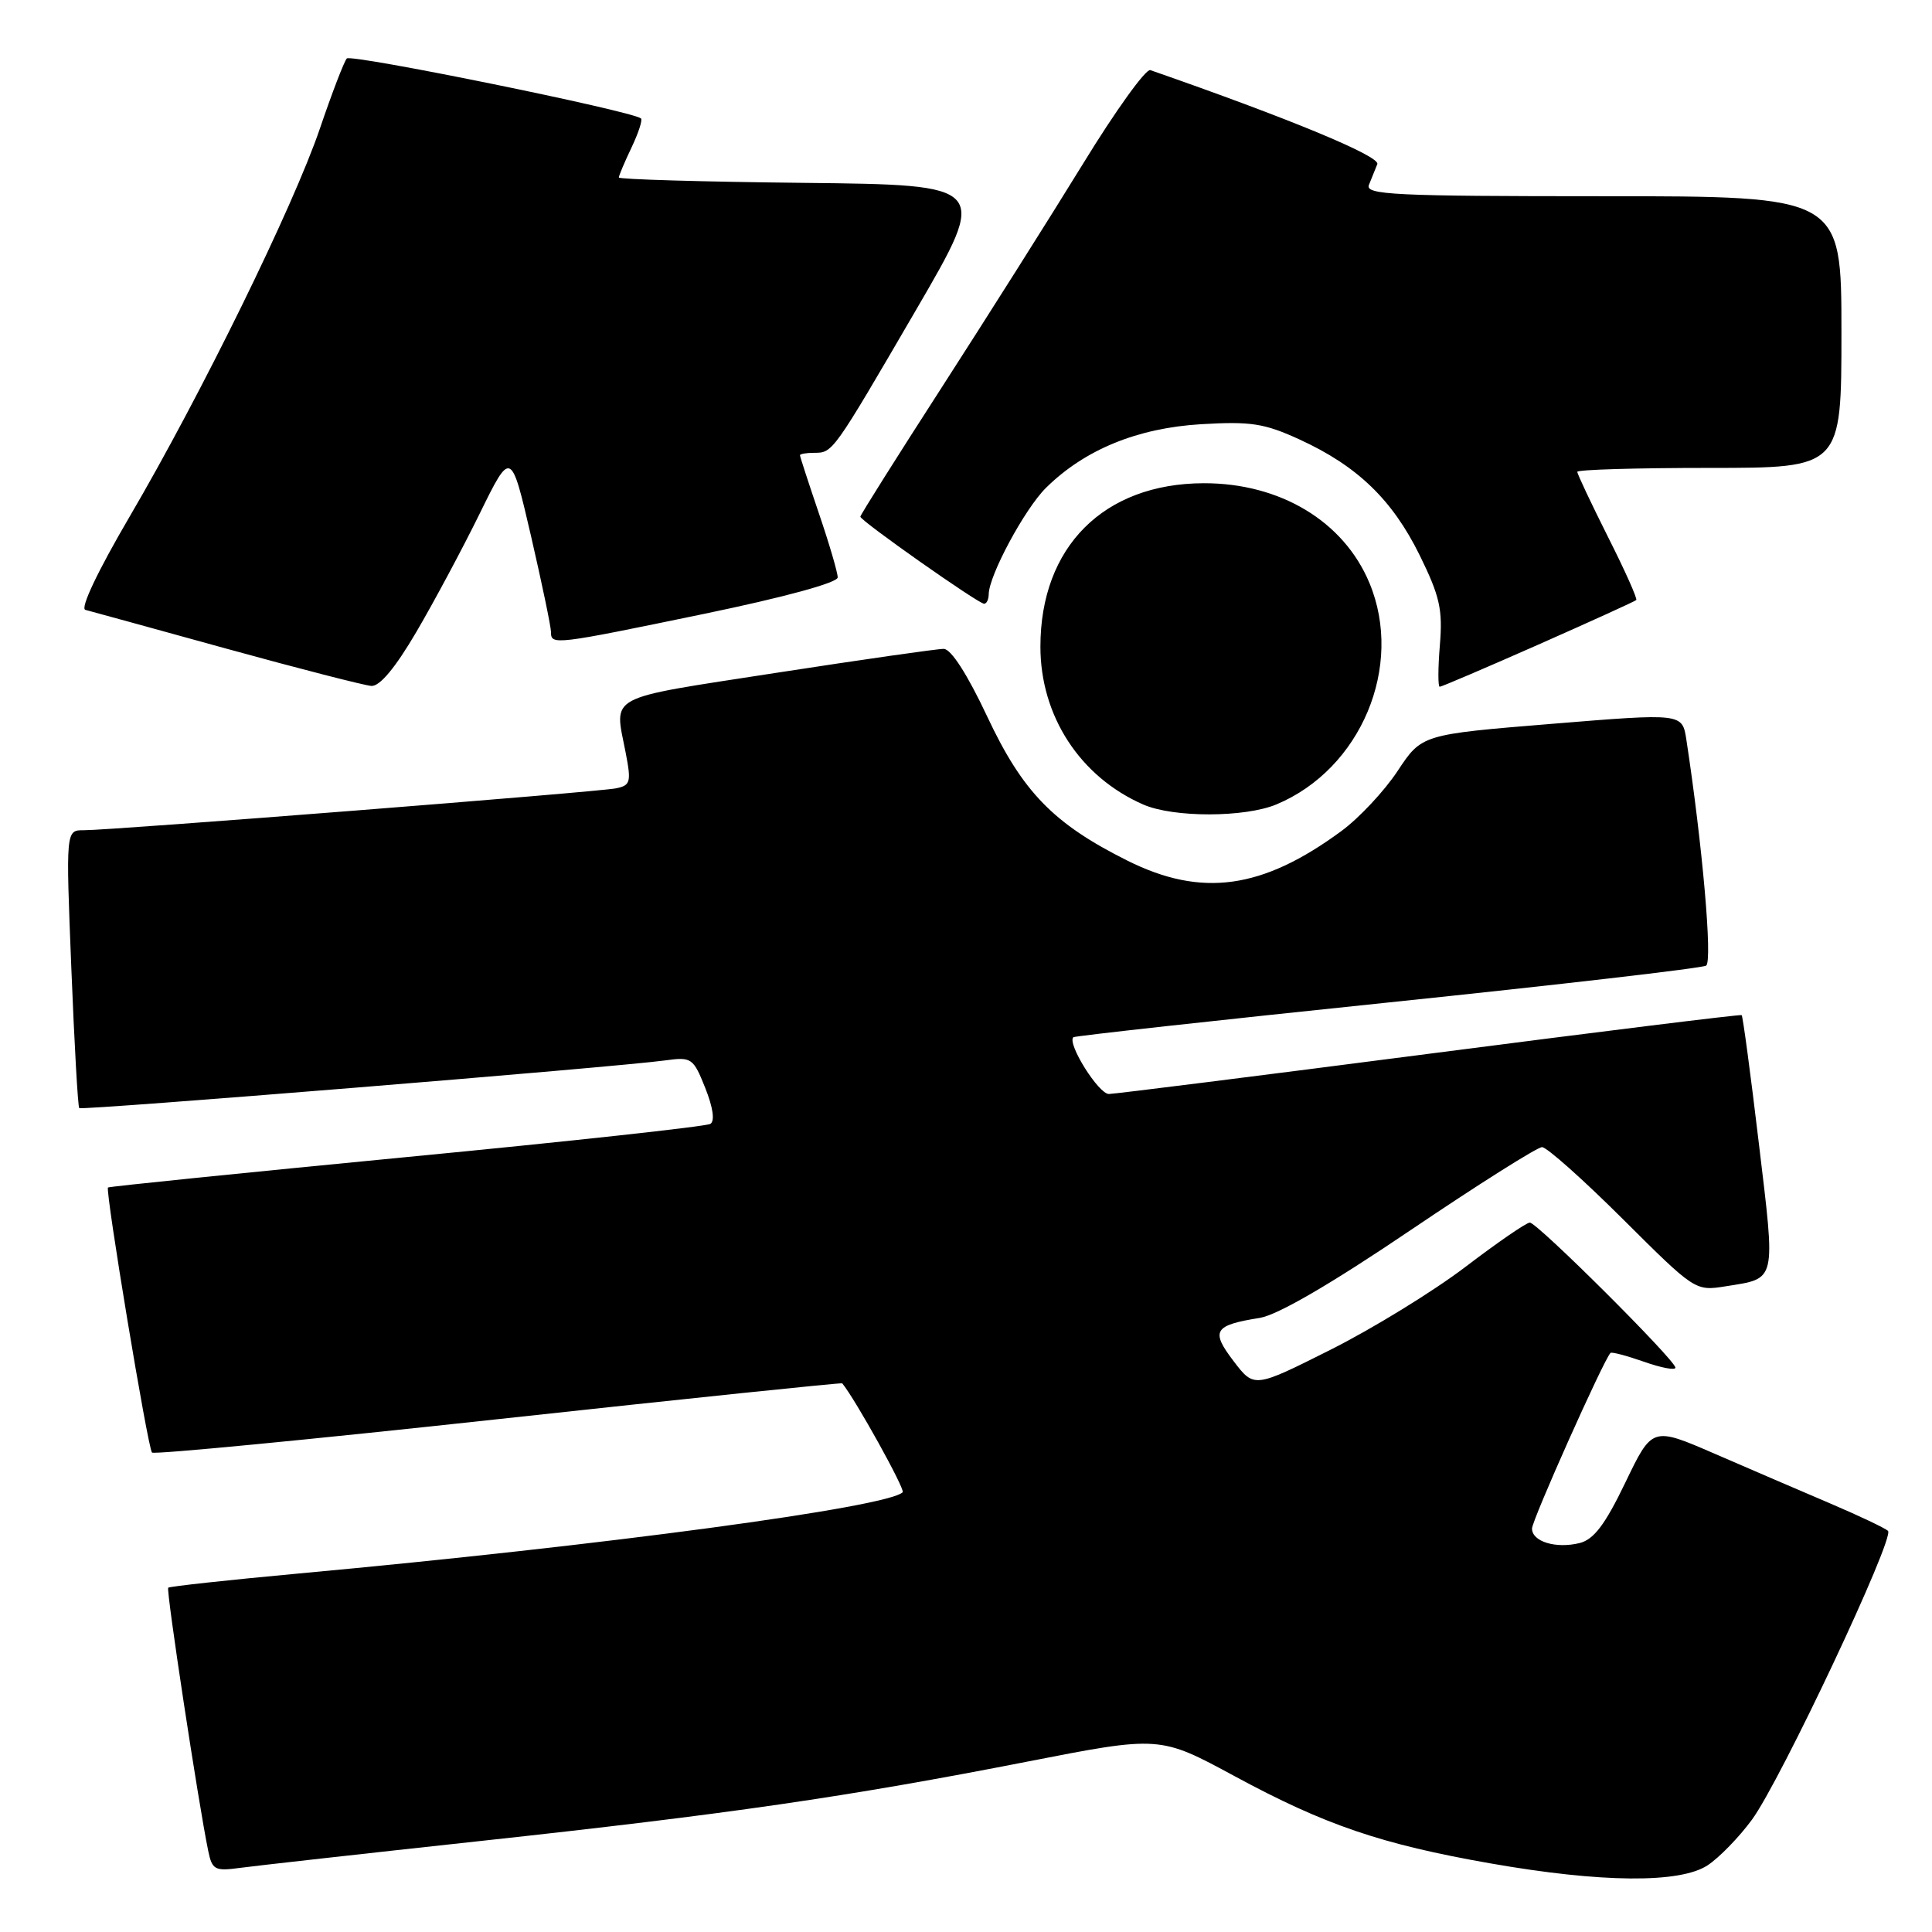 <?xml version="1.0" encoding="UTF-8" standalone="no"?>
<!DOCTYPE svg PUBLIC "-//W3C//DTD SVG 1.1//EN" "http://www.w3.org/Graphics/SVG/1.1/DTD/svg11.dtd" >
<svg xmlns="http://www.w3.org/2000/svg" xmlns:xlink="http://www.w3.org/1999/xlink" version="1.1" viewBox="0 0 256 256">
 <g >
 <path fill="currentColor"
d=" M 226.27 247.16 C 227.80 246.15 230.44 243.44 232.14 241.12 C 235.92 235.98 251.10 203.76 250.17 202.85 C 249.80 202.49 246.35 200.85 242.50 199.21 C 238.65 197.57 231.77 194.61 227.21 192.63 C 218.93 189.04 218.93 189.04 215.37 196.44 C 212.69 202.01 211.20 203.98 209.32 204.46 C 206.18 205.24 203.00 204.28 203.00 202.54 C 203.00 201.43 212.50 180.16 213.40 179.27 C 213.56 179.11 215.56 179.64 217.84 180.44 C 220.13 181.25 222.00 181.60 222.00 181.22 C 222.00 180.24 203.70 162.00 202.71 162.00 C 202.25 162.00 198.40 164.65 194.15 167.89 C 189.90 171.12 181.86 176.06 176.30 178.85 C 166.18 183.93 166.18 183.93 163.46 180.36 C 160.39 176.34 160.84 175.60 166.92 174.63 C 169.28 174.25 176.32 170.16 186.88 163.02 C 195.85 156.96 203.70 152.00 204.33 152.00 C 204.95 152.00 209.77 156.29 215.04 161.54 C 224.61 171.07 224.63 171.08 228.67 170.44 C 235.45 169.35 235.28 170.08 233.06 151.53 C 231.96 142.28 230.93 134.62 230.78 134.51 C 230.62 134.39 212.05 136.69 189.50 139.61 C 166.95 142.53 147.80 144.94 146.94 144.96 C 145.58 144.99 141.38 138.29 142.22 137.44 C 142.39 137.27 161.11 135.21 183.81 132.85 C 206.51 130.49 225.53 128.29 226.07 127.95 C 226.94 127.42 225.58 111.92 223.45 98.00 C 222.91 94.50 222.91 94.50 205.65 95.91 C 188.39 97.32 188.39 97.32 185.19 102.16 C 183.43 104.82 180.08 108.40 177.74 110.12 C 167.25 117.84 159.22 118.95 149.37 114.03 C 139.59 109.14 135.50 104.94 130.80 94.92 C 128.18 89.35 126.02 85.99 125.05 85.98 C 124.20 85.97 114.16 87.41 102.75 89.17 C 79.97 92.70 81.40 91.94 82.91 99.76 C 83.66 103.64 83.54 104.07 81.62 104.46 C 79.23 104.95 14.80 110.02 11.11 110.01 C 8.72 110.00 8.72 110.00 9.45 128.25 C 9.85 138.29 10.32 146.65 10.50 146.83 C 10.83 147.16 81.60 141.41 88.14 140.51 C 91.64 140.03 91.86 140.18 93.45 144.16 C 94.48 146.75 94.74 148.54 94.13 148.92 C 93.58 149.26 75.46 151.24 53.85 153.32 C 32.23 155.41 14.44 157.22 14.31 157.35 C 13.92 157.75 19.59 191.92 20.14 192.47 C 20.42 192.75 41.07 190.76 66.04 188.04 C 91.00 185.32 111.51 183.19 111.60 183.30 C 113.33 185.39 119.97 197.36 119.61 197.73 C 117.62 199.72 80.11 204.77 39.55 208.50 C 30.23 209.36 22.46 210.21 22.29 210.38 C 21.99 210.68 26.29 238.96 27.59 245.25 C 28.11 247.77 28.47 247.96 31.83 247.50 C 33.85 247.23 48.10 245.63 63.50 243.96 C 96.58 240.37 112.28 238.09 136.09 233.43 C 153.68 229.99 153.68 229.99 163.59 235.35 C 175.57 241.83 183.02 244.37 197.50 246.91 C 212.19 249.49 222.61 249.57 226.27 247.16 Z  M 169.13 106.59 C 180.34 101.91 186.06 88.26 181.45 77.23 C 178.04 69.07 169.63 64.01 159.50 64.03 C 146.25 64.06 137.86 72.46 137.86 85.69 C 137.86 94.88 143.12 102.95 151.50 106.61 C 155.49 108.35 164.93 108.34 169.13 106.59 Z  M 55.16 83.75 C 57.50 79.76 61.28 72.70 63.56 68.06 C 67.71 59.61 67.71 59.61 70.37 71.06 C 71.82 77.35 73.01 83.06 73.01 83.75 C 73.00 85.51 73.45 85.45 93.25 81.35 C 103.96 79.13 111.00 77.21 111.00 76.51 C 111.00 75.87 109.88 72.04 108.50 68.00 C 107.13 63.96 106.00 60.50 106.00 60.32 C 106.00 60.15 106.84 60.00 107.88 60.00 C 110.36 60.00 110.33 60.04 121.42 41.00 C 131.02 24.50 131.02 24.50 106.51 24.23 C 93.03 24.09 82.00 23.76 82.00 23.52 C 82.00 23.27 82.76 21.48 83.68 19.55 C 84.60 17.61 85.17 15.87 84.93 15.69 C 83.65 14.68 46.50 7.12 45.95 7.75 C 45.59 8.16 43.99 12.32 42.40 17.00 C 38.88 27.35 26.68 52.23 17.15 68.50 C 12.95 75.67 10.60 80.62 11.31 80.81 C 11.96 80.98 20.38 83.29 30.00 85.95 C 39.62 88.60 48.27 90.82 49.21 90.89 C 50.32 90.96 52.38 88.49 55.16 83.75 Z  M 203.85 85.41 C 210.81 82.33 216.64 79.68 216.81 79.51 C 216.99 79.34 215.30 75.57 213.06 71.13 C 210.83 66.68 209.00 62.81 209.00 62.52 C 209.00 62.23 216.88 62.00 226.50 62.00 C 244.00 62.00 244.00 62.00 244.00 44.00 C 244.00 26.00 244.00 26.00 212.39 26.00 C 184.69 26.00 180.86 25.81 181.39 24.50 C 181.73 23.67 182.22 22.44 182.50 21.75 C 182.92 20.71 170.84 15.70 152.42 9.29 C 151.83 9.09 147.81 14.67 143.50 21.71 C 139.18 28.74 130.77 42.05 124.82 51.28 C 118.87 60.51 114.00 68.24 114.00 68.46 C 114.00 69.00 129.64 80.00 130.40 80.00 C 130.73 80.00 131.00 79.44 131.01 78.75 C 131.03 76.26 135.78 67.43 138.60 64.64 C 143.71 59.59 150.69 56.72 159.14 56.21 C 165.74 55.82 167.52 56.09 172.19 58.23 C 179.85 61.74 184.48 66.20 188.11 73.56 C 190.79 79.02 191.18 80.76 190.79 85.48 C 190.54 88.51 190.53 91.00 190.77 91.00 C 191.01 91.00 196.90 88.48 203.85 85.41 Z "/>
</g>
</svg>